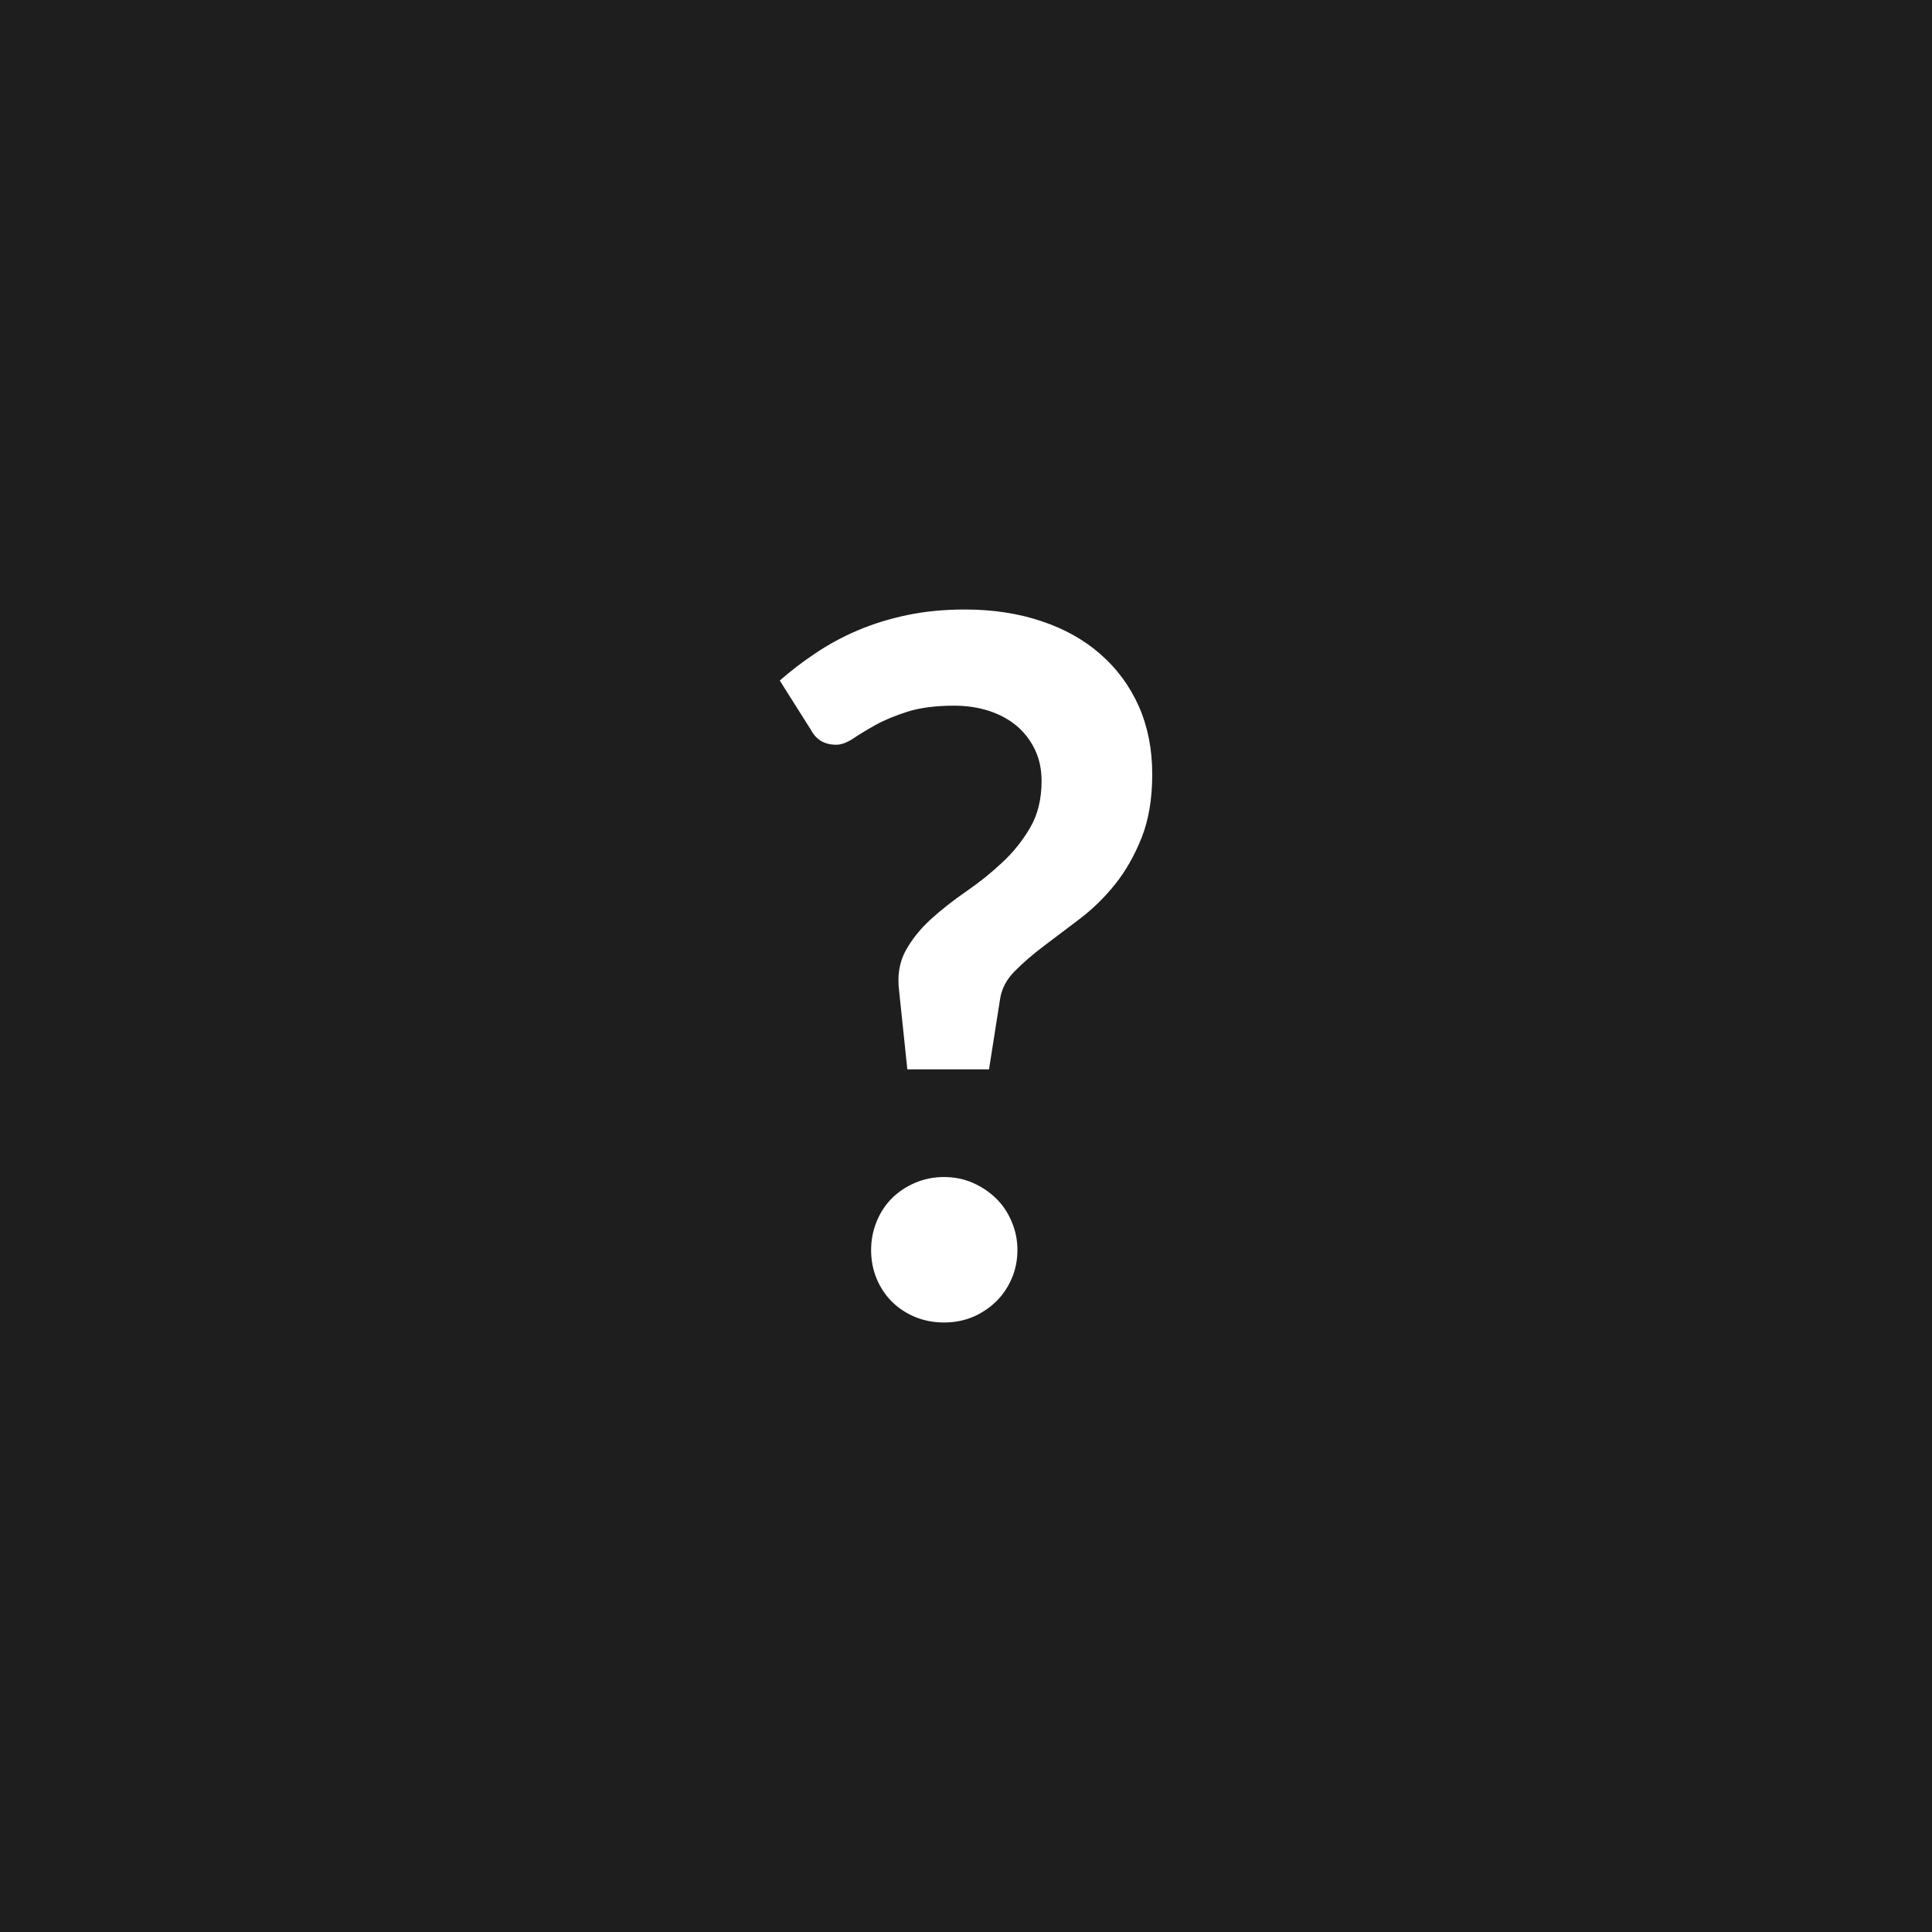<svg xmlns="http://www.w3.org/2000/svg" width="136" height="136" viewBox="0 0 136 136"><rect width="100%" height="100%" fill="#1e1e1e"/><path fill="#FFFFFF" d="m57.1 51.405-2.21-3.5q1.16-1.02 2.54-1.94 1.37-.92 2.97-1.6t3.47-1.07 4.05-.39q2.95 0 5.39.82 2.43.81 4.16 2.33 1.73 1.51 2.69 3.65.95 2.14.95 4.8 0 2.58-.75 4.47-.75 1.88-1.87 3.28-1.12 1.39-2.46 2.41l-2.54 1.92q-1.19.9-2.05 1.77-.87.87-1.04 1.96l-.78 4.96h-5.75l-.58-5.54q-.2-1.6.46-2.81.66-1.2 1.77-2.21 1.1-1 2.46-1.94 1.36-.93 2.55-2.04 1.19-1.1 1.99-2.48.8-1.37.8-3.28 0-1.22-.46-2.19t-1.27-1.67q-.82-.69-1.96-1.07-1.14-.37-2.46-.37-1.94 0-3.28.42-1.35.43-2.28.95-.94.53-1.58.96-.65.42-1.16.42-1.22 0-1.77-1.02m4.22 36.59q0-1.06.39-2.01t1.07-1.63 1.63-1.09q.96-.41 2.04-.41 1.09 0 2.03.41.93.41 1.63 1.09t1.1 1.63q.41.95.41 2.01 0 1.08-.41 2.02-.4.93-1.1 1.61t-1.63 1.08q-.94.39-2.03.39-1.08 0-2.04-.39-.95-.4-1.63-1.08t-1.07-1.61q-.39-.94-.39-2.02"/></svg>